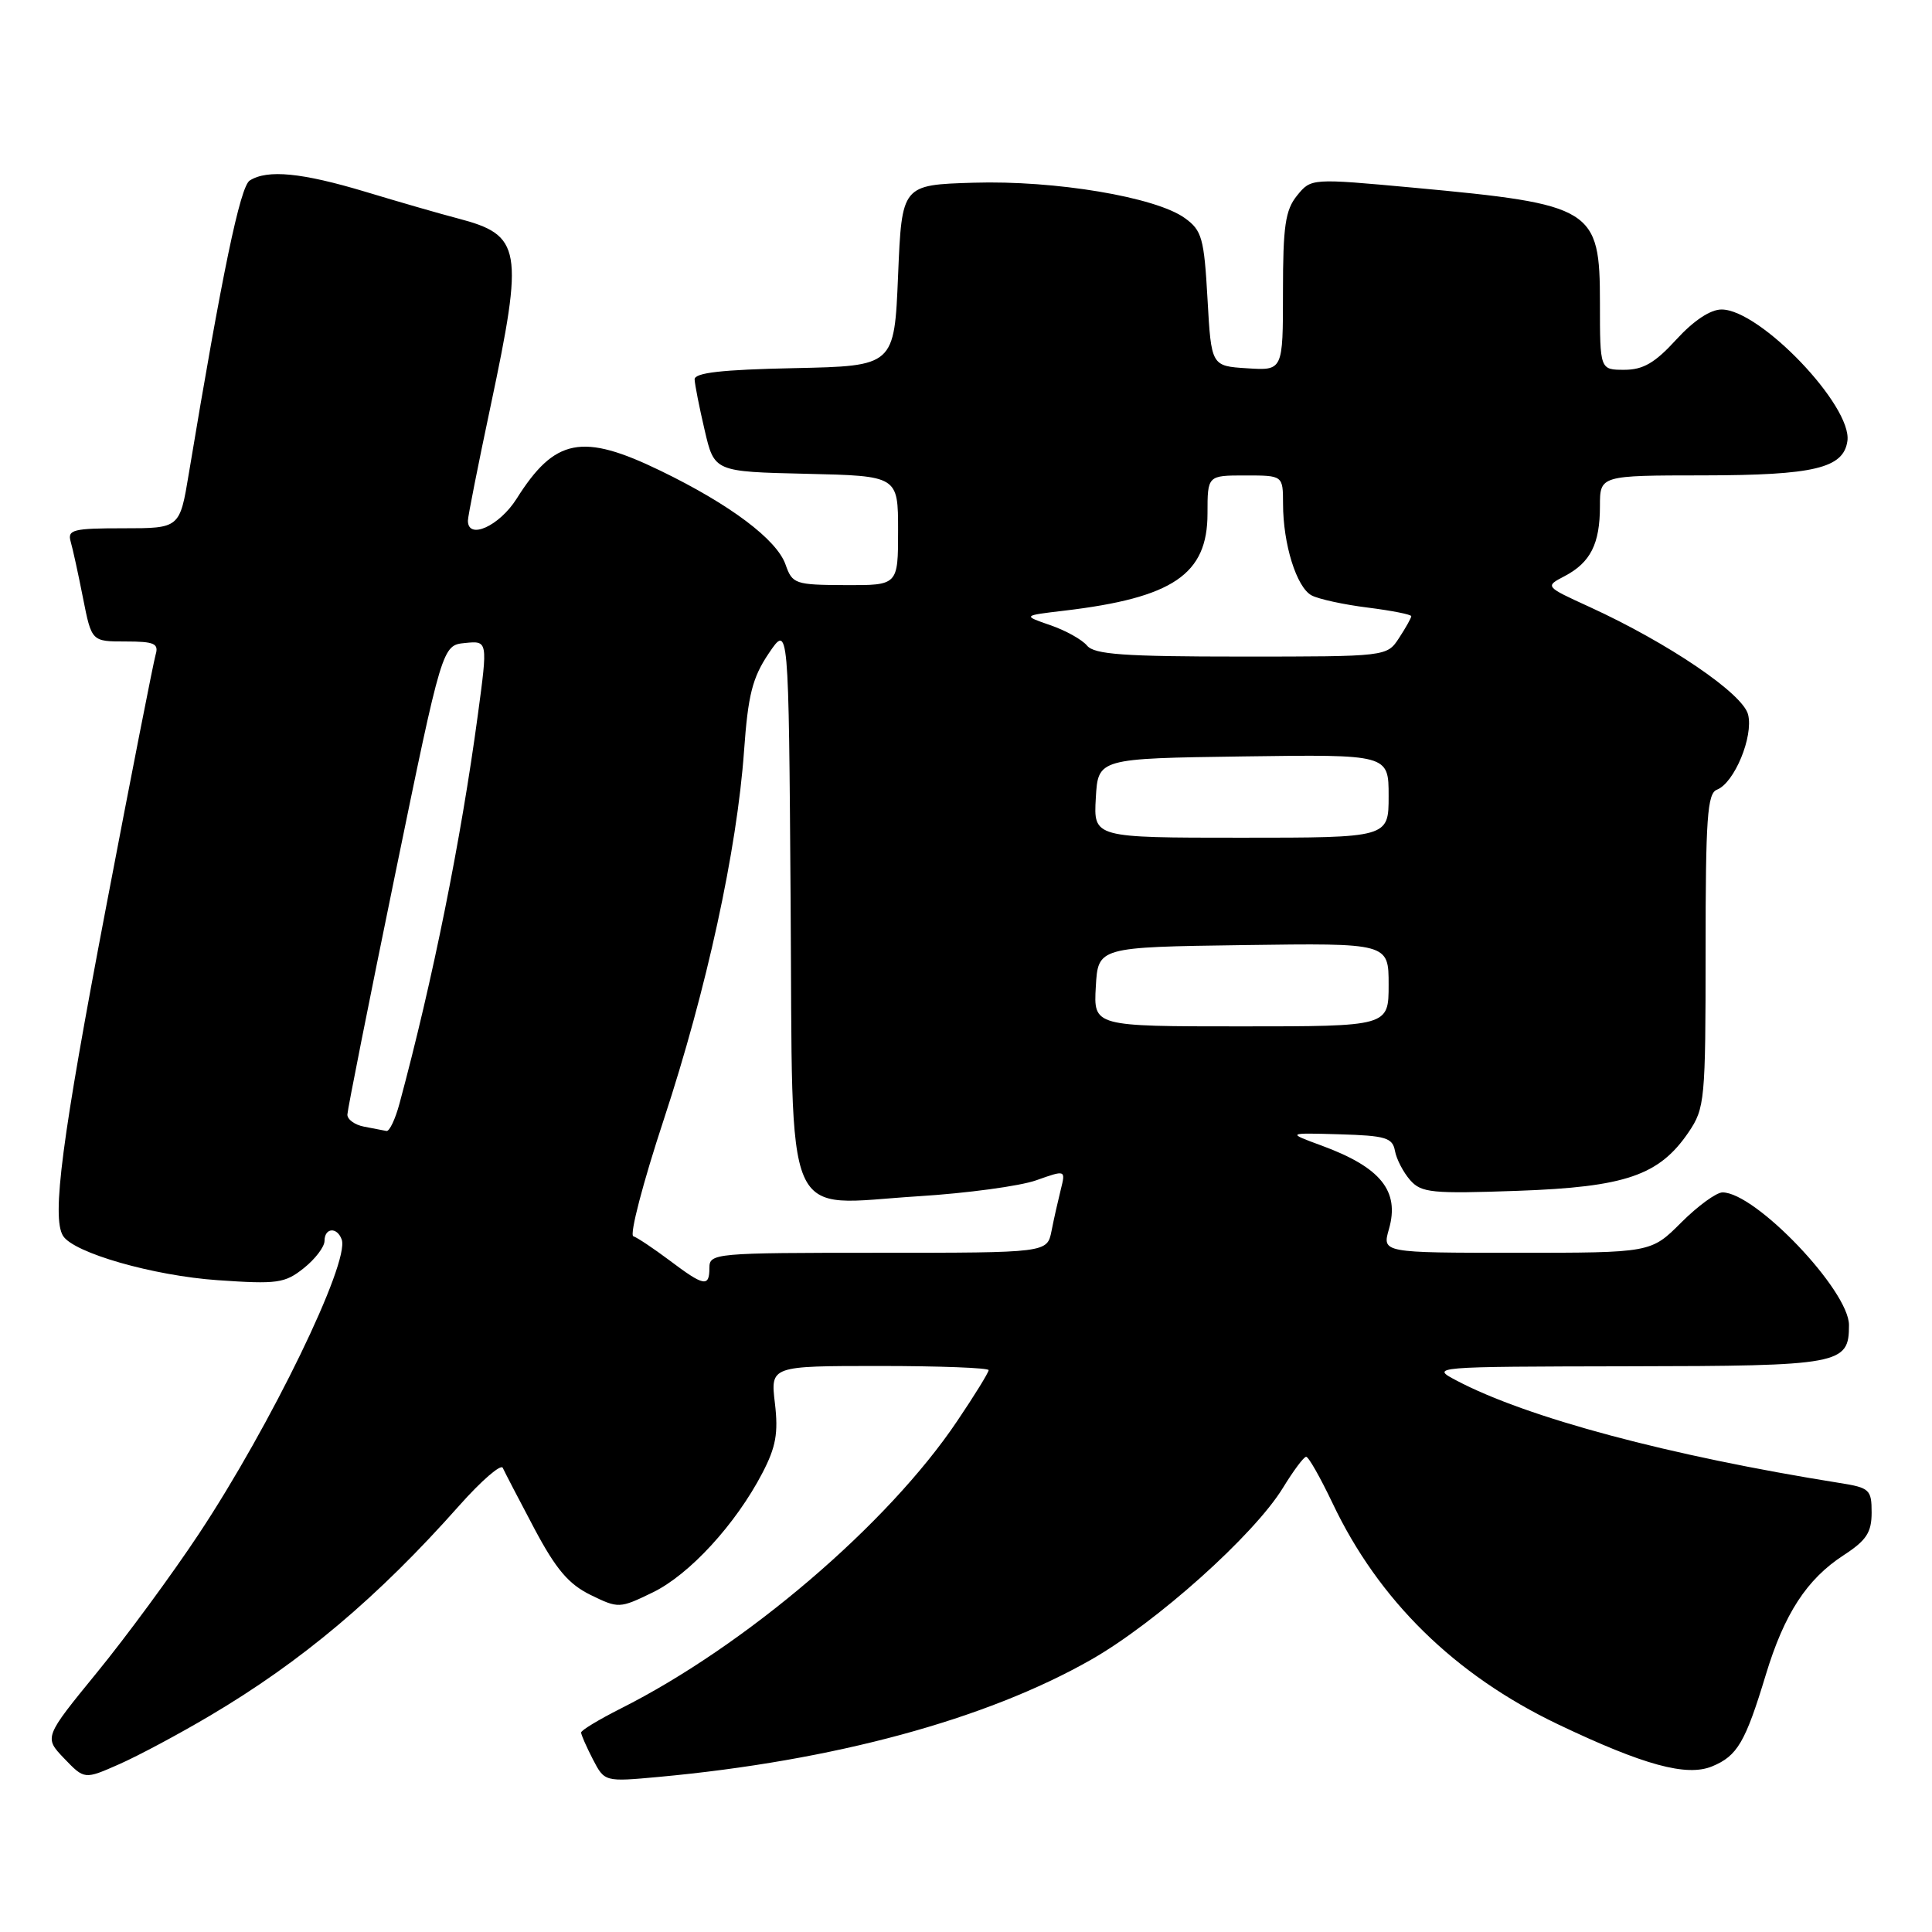 <?xml version="1.0" encoding="UTF-8" standalone="no"?>
<!DOCTYPE svg PUBLIC "-//W3C//DTD SVG 1.1//EN" "http://www.w3.org/Graphics/SVG/1.1/DTD/svg11.dtd" >
<svg xmlns="http://www.w3.org/2000/svg" xmlns:xlink="http://www.w3.org/1999/xlink" version="1.1" viewBox="0 0 256 256">
 <g >
 <path fill="currentColor"
d=" M 27.75 227.38 C 39.99 220.15 50.06 211.66 60.85 199.50 C 63.78 196.20 66.38 193.95 66.62 194.50 C 66.87 195.05 68.74 198.65 70.78 202.50 C 73.66 207.93 75.34 209.91 78.26 211.34 C 81.95 213.14 82.09 213.14 86.48 211.01 C 91.34 208.66 97.49 201.97 101.02 195.18 C 102.81 191.75 103.15 189.89 102.68 185.94 C 102.09 181.00 102.09 181.00 116.55 181.00 C 124.50 181.00 131.00 181.25 131.00 181.55 C 131.00 181.86 129.13 184.90 126.83 188.30 C 117.66 201.96 98.78 218.08 82.25 226.39 C 79.36 227.85 77.00 229.27 77.00 229.57 C 77.00 229.86 77.70 231.45 78.55 233.10 C 80.11 236.11 80.11 236.11 87.30 235.45 C 110.49 233.31 130.64 227.85 144.57 219.92 C 153.22 214.99 166.18 203.39 170.00 197.14 C 171.38 194.89 172.75 193.04 173.07 193.03 C 173.38 193.01 174.95 195.78 176.57 199.18 C 182.68 212.06 192.77 221.95 206.44 228.48 C 217.81 233.90 223.49 235.45 226.87 234.05 C 230.21 232.67 231.27 230.86 233.98 221.91 C 236.43 213.83 239.41 209.25 244.28 206.08 C 247.31 204.11 248.00 203.06 248.00 200.42 C 248.00 197.38 247.74 197.13 243.75 196.50 C 221.21 192.90 202.34 187.86 193.00 182.93 C 189.52 181.10 189.62 181.09 215.68 181.04 C 243.97 181.00 245.00 180.80 245.00 175.58 C 245.00 171.00 232.60 158.00 228.24 158.00 C 227.43 158.00 224.96 159.80 222.76 162.00 C 218.76 166.00 218.76 166.00 200.95 166.00 C 183.14 166.00 183.14 166.00 184.04 162.87 C 185.49 157.82 182.96 154.68 175.13 151.80 C 170.50 150.10 170.50 150.10 177.49 150.30 C 183.61 150.48 184.52 150.75 184.84 152.50 C 185.04 153.60 185.95 155.34 186.85 156.37 C 188.34 158.06 189.72 158.19 201.11 157.79 C 215.41 157.28 219.85 155.75 223.75 150.02 C 225.90 146.84 226.00 145.82 226.00 125.96 C 226.00 108.43 226.23 105.12 227.50 104.64 C 229.81 103.75 232.36 97.59 231.63 94.68 C 230.94 91.90 221.04 85.19 210.60 80.41 C 204.70 77.71 204.70 77.71 207.32 76.34 C 210.75 74.54 212.00 72.06 212.00 67.07 C 212.00 63.00 212.00 63.00 225.75 62.99 C 240.38 62.97 244.27 62.04 244.79 58.44 C 245.46 53.82 233.24 41.03 228.13 41.01 C 226.64 41.00 224.42 42.48 222.11 45.00 C 219.29 48.09 217.72 49.00 215.23 49.00 C 212.00 49.00 212.00 49.00 212.00 40.15 C 212.00 27.61 211.14 27.08 187.31 24.87 C 173.73 23.62 173.73 23.62 171.86 25.92 C 170.31 27.84 170.00 29.96 170.00 38.67 C 170.00 49.11 170.00 49.11 165.25 48.80 C 160.50 48.50 160.50 48.50 160.00 39.60 C 159.55 31.55 159.26 30.53 157.00 28.90 C 153.14 26.11 139.82 23.88 129.00 24.21 C 119.50 24.50 119.50 24.50 119.00 36.50 C 118.50 48.50 118.50 48.50 105.25 48.78 C 95.61 48.98 92.01 49.39 92.04 50.28 C 92.07 50.95 92.66 53.98 93.37 57.00 C 94.65 62.50 94.65 62.50 106.82 62.78 C 119.00 63.06 119.00 63.06 119.00 70.31 C 119.00 77.56 119.00 77.56 112.02 77.53 C 105.35 77.50 104.99 77.38 104.09 74.81 C 102.93 71.49 96.73 66.84 87.53 62.38 C 77.14 57.34 73.52 58.04 68.45 66.09 C 66.16 69.71 62.00 71.59 62.00 68.99 C 62.00 68.44 63.35 61.62 65.00 53.84 C 69.43 32.94 69.12 31.16 60.70 28.95 C 58.39 28.35 52.88 26.76 48.45 25.42 C 40.00 22.88 35.44 22.43 33.09 23.92 C 31.82 24.73 29.43 36.24 25.02 62.75 C 23.82 70.00 23.82 70.00 16.34 70.00 C 9.70 70.00 8.92 70.19 9.36 71.75 C 9.64 72.71 10.38 76.09 11.00 79.25 C 12.14 85.00 12.14 85.00 16.64 85.00 C 20.45 85.00 21.06 85.27 20.62 86.75 C 20.34 87.71 17.36 102.85 14.02 120.38 C 8.20 150.87 6.83 161.30 8.35 163.75 C 9.74 166.01 20.32 169.04 28.83 169.63 C 36.74 170.18 37.74 170.04 40.25 168.04 C 41.76 166.84 43.00 165.21 43.00 164.43 C 43.00 162.67 44.67 162.54 45.28 164.25 C 46.35 167.29 35.89 188.85 26.35 203.25 C 22.80 208.61 16.73 216.87 12.86 221.60 C 5.83 230.21 5.83 230.21 8.51 233.01 C 11.19 235.80 11.19 235.80 15.79 233.77 C 18.33 232.65 23.71 229.77 27.75 227.38 Z  M 88.69 166.99 C 86.59 165.42 84.44 163.98 83.92 163.81 C 83.39 163.63 85.21 156.66 87.96 148.33 C 93.64 131.08 97.65 112.65 98.59 99.50 C 99.12 92.08 99.69 89.81 101.86 86.58 C 104.50 82.67 104.50 82.67 104.76 119.32 C 105.08 163.33 103.48 159.65 121.69 158.51 C 128.12 158.11 135.14 157.16 137.29 156.40 C 141.21 155.01 141.21 155.01 140.56 157.62 C 140.20 159.06 139.64 161.53 139.33 163.12 C 138.75 166.00 138.75 166.00 116.38 166.00 C 94.67 166.00 94.00 166.06 94.00 168.00 C 94.00 170.59 93.29 170.46 88.69 166.99 Z  M 48.25 149.29 C 47.01 149.06 46.01 148.33 46.03 147.68 C 46.05 147.03 48.88 132.78 52.33 116.00 C 58.60 85.50 58.60 85.50 61.62 85.20 C 64.64 84.90 64.64 84.90 63.32 94.70 C 61.08 111.32 57.36 129.81 52.94 146.21 C 52.38 148.30 51.60 149.94 51.21 149.86 C 50.82 149.79 49.49 149.53 48.25 149.29 Z  M 145.20 130.75 C 145.50 125.50 145.50 125.50 164.75 125.23 C 184.00 124.96 184.00 124.96 184.00 130.48 C 184.00 136.00 184.00 136.00 164.45 136.00 C 144.90 136.00 144.90 136.00 145.20 130.75 Z  M 145.20 105.75 C 145.50 100.50 145.50 100.50 164.75 100.23 C 184.00 99.96 184.00 99.96 184.00 105.48 C 184.00 111.00 184.00 111.00 164.45 111.00 C 144.90 111.00 144.90 111.00 145.20 105.75 Z  M 144.04 85.55 C 143.38 84.75 141.19 83.53 139.17 82.84 C 135.50 81.57 135.50 81.57 141.00 80.92 C 155.43 79.21 160.00 76.11 160.00 68.05 C 160.00 63.00 160.00 63.00 165.00 63.00 C 170.00 63.00 170.00 63.00 170.01 66.75 C 170.01 72.10 171.80 77.82 173.79 78.89 C 174.73 79.39 178.09 80.12 181.25 80.51 C 184.41 80.91 187.00 81.42 187.00 81.65 C 187.00 81.88 186.27 83.18 185.38 84.54 C 183.77 87.00 183.77 87.00 164.51 87.00 C 148.91 87.00 145.02 86.72 144.04 85.55 Z "/>
</g>
</svg>